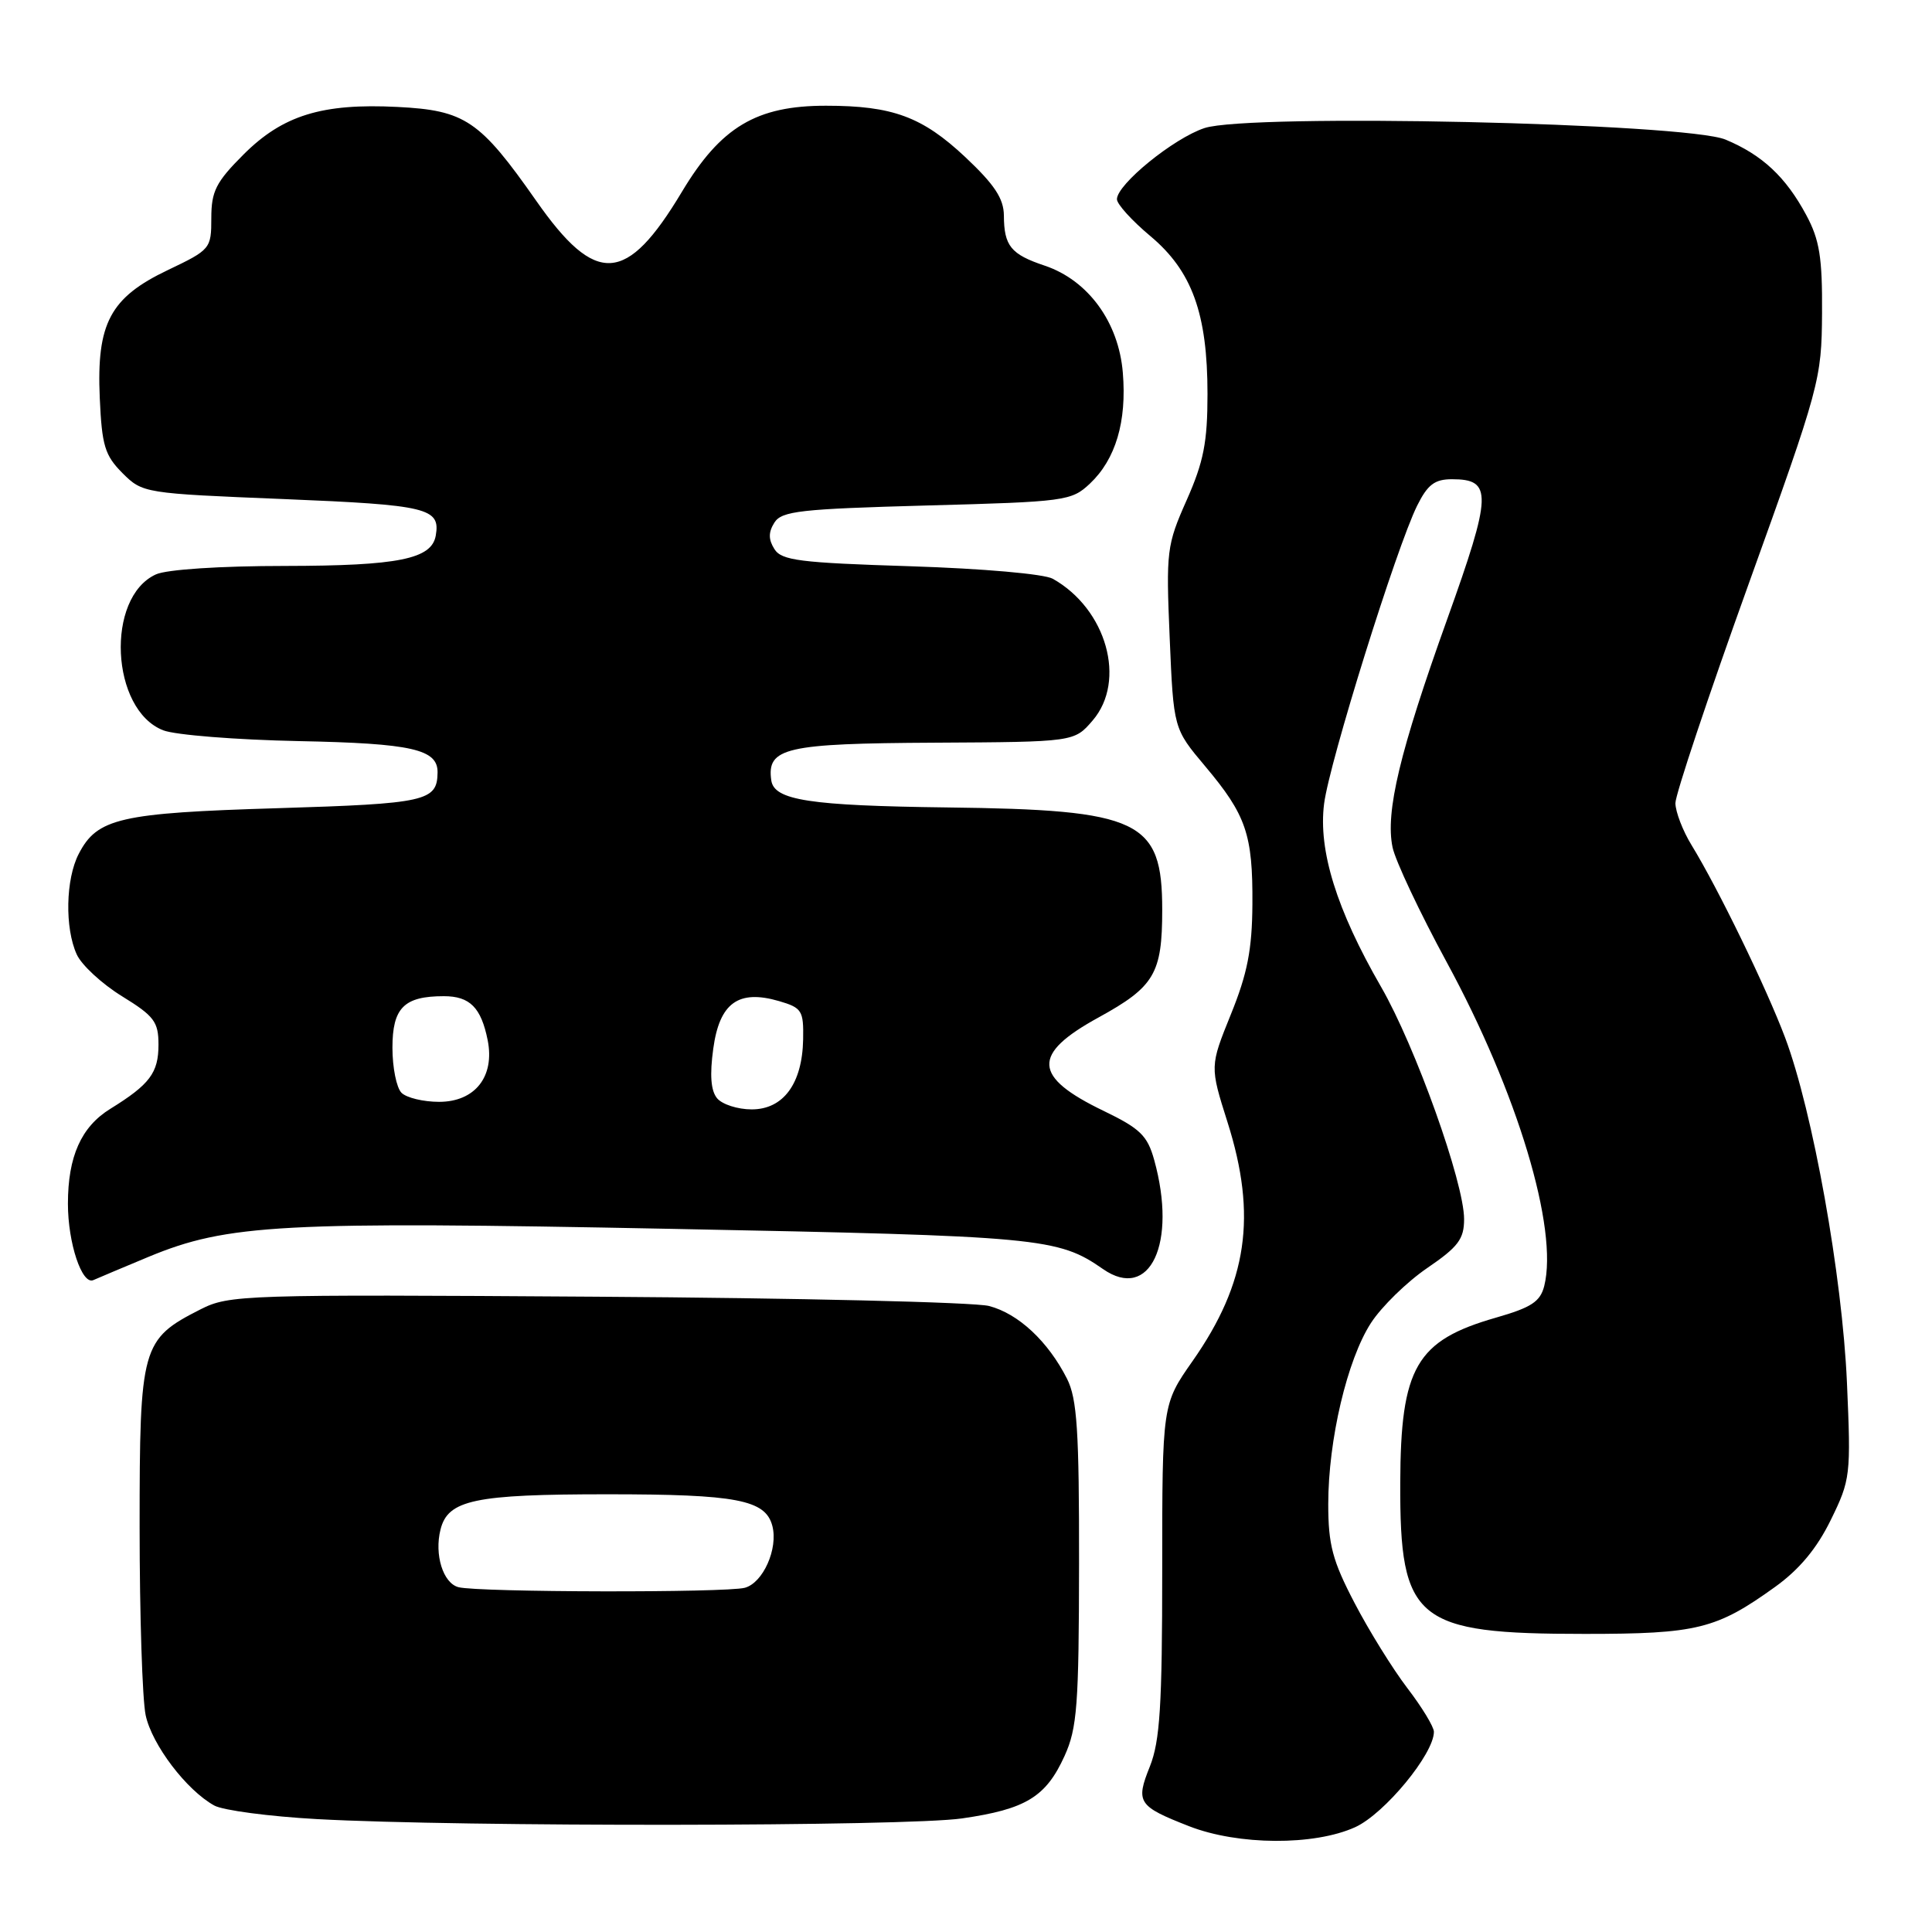 <?xml version="1.0" encoding="UTF-8" standalone="no"?>
<!DOCTYPE svg PUBLIC "-//W3C//DTD SVG 1.1//EN" "http://www.w3.org/Graphics/SVG/1.1/DTD/svg11.dtd" >
<svg xmlns="http://www.w3.org/2000/svg" xmlns:xlink="http://www.w3.org/1999/xlink" version="1.1" viewBox="0 0 256 256">
 <g >
 <path fill="currentColor"
d=" M 179.57 242.11 C 183.45 240.34 190.00 232.41 190.00 229.47 C 190.00 228.82 188.42 226.21 186.48 223.68 C 184.54 221.14 181.39 216.06 179.48 212.39 C 176.56 206.80 176.00 204.68 176.00 199.31 C 176.00 190.80 178.51 180.16 181.66 175.30 C 183.06 173.14 186.41 169.87 189.10 168.03 C 193.22 165.22 194.00 164.19 194.00 161.54 C 194.00 156.70 187.55 138.65 182.99 130.75 C 177.10 120.54 174.66 112.68 175.45 106.50 C 176.15 100.99 185.03 72.55 187.78 67.00 C 189.17 64.21 190.10 63.50 192.40 63.50 C 197.78 63.50 197.71 65.45 191.75 82.08 C 185.48 99.56 183.55 107.60 184.52 112.27 C 184.89 114.05 188.12 120.90 191.70 127.50 C 201.08 144.76 206.51 162.83 204.62 170.40 C 204.09 172.48 202.91 173.25 198.24 174.59 C 187.65 177.62 185.59 181.17 185.54 196.50 C 185.48 214.80 187.56 216.50 210.00 216.50 C 224.87 216.50 227.43 215.87 235.20 210.28 C 238.43 207.96 240.74 205.18 242.59 201.40 C 245.20 196.07 245.27 195.51 244.73 183.20 C 244.11 169.04 240.20 147.25 236.54 137.50 C 234.04 130.86 227.65 117.71 224.15 112.00 C 222.97 110.08 222.01 107.56 222.00 106.42 C 222.00 105.28 226.36 92.23 231.69 77.42 C 241.16 51.10 241.37 50.30 241.43 41.50 C 241.48 34.13 241.10 31.77 239.34 28.50 C 236.63 23.45 233.51 20.53 228.65 18.50 C 223.36 16.29 165.54 15.01 159.60 16.97 C 155.51 18.32 148.00 24.43 148.00 26.40 C 148.00 27.05 149.98 29.23 152.39 31.25 C 157.95 35.89 160.00 41.54 160.00 52.20 C 160.00 58.60 159.49 61.19 157.24 66.27 C 154.59 72.24 154.50 73.01 154.99 84.53 C 155.50 96.55 155.50 96.55 159.69 101.53 C 165.13 108.00 166.01 110.56 165.95 119.82 C 165.91 125.83 165.29 129.00 163.10 134.40 C 160.31 141.30 160.31 141.30 162.65 148.69 C 166.59 161.10 165.30 169.96 158.02 180.35 C 154.00 186.09 154.00 186.09 154.00 208.02 C 154.00 225.99 153.70 230.70 152.37 234.05 C 150.45 238.83 150.78 239.33 157.58 241.99 C 164.08 244.52 174.13 244.58 179.57 242.11 Z  M 127.47 240.95 C 135.93 239.73 138.59 238.11 141.06 232.67 C 142.73 229.00 142.96 225.94 142.98 207.20 C 143.00 189.56 142.72 185.35 141.39 182.70 C 138.88 177.74 134.94 174.06 131.05 173.05 C 129.10 172.55 105.67 171.99 79.00 171.82 C 32.14 171.51 30.37 171.57 26.56 173.50 C 18.75 177.47 18.50 178.38 18.50 202.32 C 18.50 213.97 18.86 225.20 19.30 227.27 C 20.13 231.18 24.71 237.21 28.39 239.24 C 29.55 239.88 35.67 240.69 42.00 241.04 C 61.09 242.09 120.02 242.03 127.47 240.95 Z  M 19.68 166.54 C 30.15 162.20 37.30 161.81 89.00 162.83 C 137.94 163.79 140.18 164.00 146.16 168.16 C 152.37 172.48 156.00 164.75 152.94 153.71 C 152.04 150.47 151.08 149.54 146.26 147.21 C 136.83 142.67 136.67 139.69 145.58 134.81 C 152.97 130.75 154.00 129.01 154.00 120.56 C 154.00 108.68 151.10 107.30 125.50 106.99 C 107.27 106.76 102.58 106.04 102.20 103.41 C 101.58 99.08 104.06 98.51 123.82 98.41 C 142.34 98.31 142.34 98.31 144.78 95.47 C 149.30 90.21 146.63 80.70 139.50 76.69 C 138.36 76.05 130.24 75.34 120.61 75.03 C 105.96 74.57 103.56 74.27 102.61 72.75 C 101.81 71.48 101.81 70.52 102.61 69.25 C 103.58 67.71 106.05 67.44 122.79 66.98 C 141.17 66.49 141.97 66.38 144.41 64.09 C 147.83 60.87 149.32 55.87 148.78 49.38 C 148.23 42.67 144.17 37.13 138.43 35.20 C 133.94 33.70 133.04 32.59 133.02 28.55 C 133.00 26.31 131.78 24.46 127.91 20.82 C 122.21 15.47 118.27 14.01 109.46 14.01 C 100.23 14.00 95.51 16.82 90.36 25.41 C 83.01 37.68 78.97 37.93 71.04 26.59 C 63.58 15.94 61.63 14.62 52.67 14.17 C 42.68 13.66 37.46 15.28 32.27 20.47 C 28.62 24.12 28.00 25.34 28.00 28.89 C 28.00 32.95 27.89 33.09 22.25 35.78 C 14.59 39.43 12.78 42.84 13.22 52.75 C 13.50 59.05 13.89 60.34 16.23 62.69 C 18.90 65.35 19.10 65.38 37.62 66.13 C 56.66 66.91 58.38 67.32 57.74 70.97 C 57.20 74.08 52.78 74.97 37.80 74.99 C 29.18 74.99 22.08 75.46 20.66 76.11 C 13.96 79.16 14.66 94.06 21.63 96.77 C 23.21 97.39 31.30 98.03 39.60 98.20 C 54.61 98.50 58.03 99.28 57.98 102.37 C 57.93 106.16 56.47 106.49 36.79 107.09 C 15.89 107.72 12.87 108.41 10.43 113.15 C 8.70 116.48 8.57 122.97 10.17 126.47 C 10.81 127.88 13.51 130.37 16.17 132.01 C 20.43 134.63 21.00 135.39 21.00 138.42 C 21.00 142.16 19.85 143.69 14.61 146.93 C 10.76 149.31 9.00 153.24 9.00 159.50 C 9.00 164.71 10.86 170.29 12.37 169.62 C 12.99 169.34 16.28 167.96 19.68 166.54 Z  M 60.75 210.31 C 58.71 209.78 57.53 206.00 58.37 202.67 C 59.35 198.74 62.87 198.00 80.50 198.00 C 97.64 198.00 101.43 198.73 102.34 202.19 C 103.13 205.21 101.11 209.74 98.69 210.39 C 96.17 211.06 63.38 211.00 60.75 210.31 Z  M 95.02 145.53 C 94.19 144.53 94.03 142.44 94.51 138.96 C 95.34 132.89 97.84 131.08 103.23 132.65 C 106.26 133.54 106.49 133.91 106.42 137.72 C 106.31 143.59 103.80 147.00 99.60 147.00 C 97.75 147.00 95.70 146.34 95.02 145.53 Z  M 53.20 144.80 C 52.54 144.14 52.00 141.46 52.00 138.84 C 52.00 133.54 53.53 132.00 58.81 132.00 C 62.26 132.00 63.75 133.50 64.62 137.83 C 65.58 142.65 62.94 146.00 58.18 146.00 C 56.10 146.00 53.86 145.46 53.20 144.80 Z "/>
</g>
</svg>